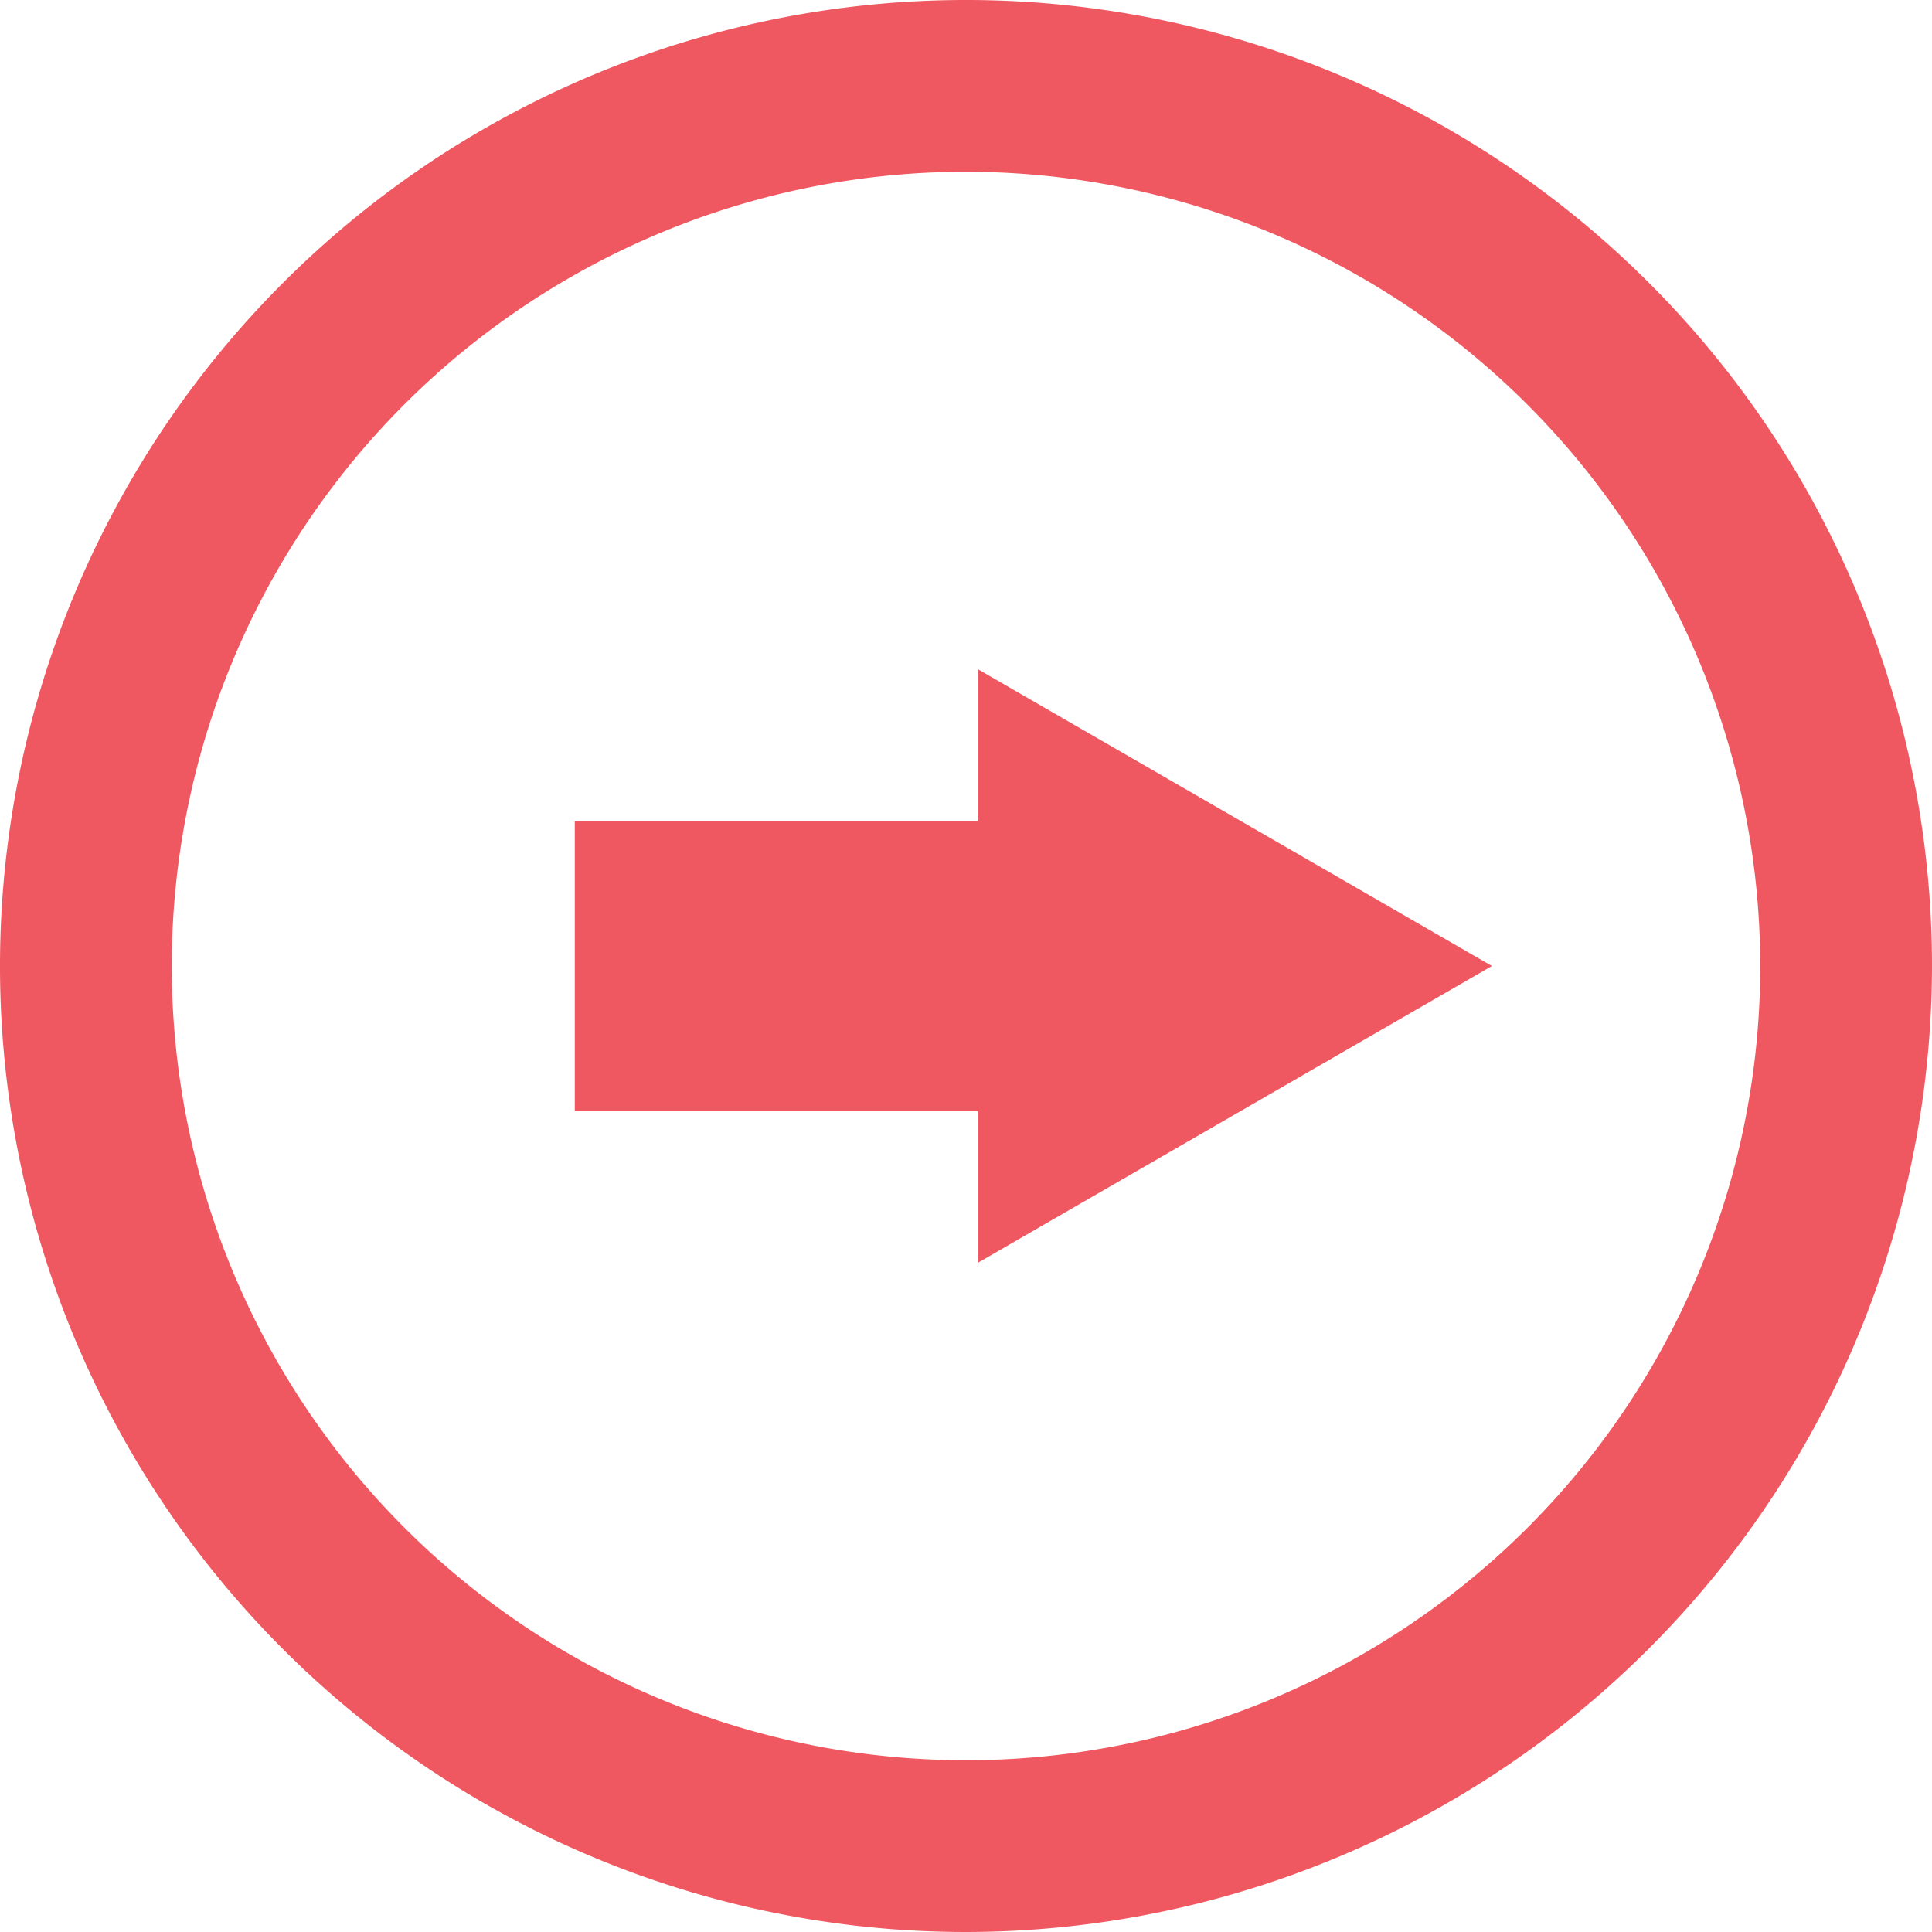 <svg id="Layer_1" data-name="Layer 1" xmlns="http://www.w3.org/2000/svg" viewBox="0 0 100 100"><defs><style>.cls-1{fill:#f05861;}</style></defs><title>Artboard 1</title><polygon class="cls-1" points="77.22 50 50.6 34.63 50.6 65.37 77.22 50"/><rect class="cls-1" x="29.75" y="42.5" width="29.7" height="15.01"/><path class="cls-1" d="M50,100a50,50,0,1,1,50-50A50.06,50.06,0,0,1,50,100ZM50,8.89A41.11,41.11,0,1,0,91.11,50,41.15,41.15,0,0,0,50,8.89Z"/></svg>